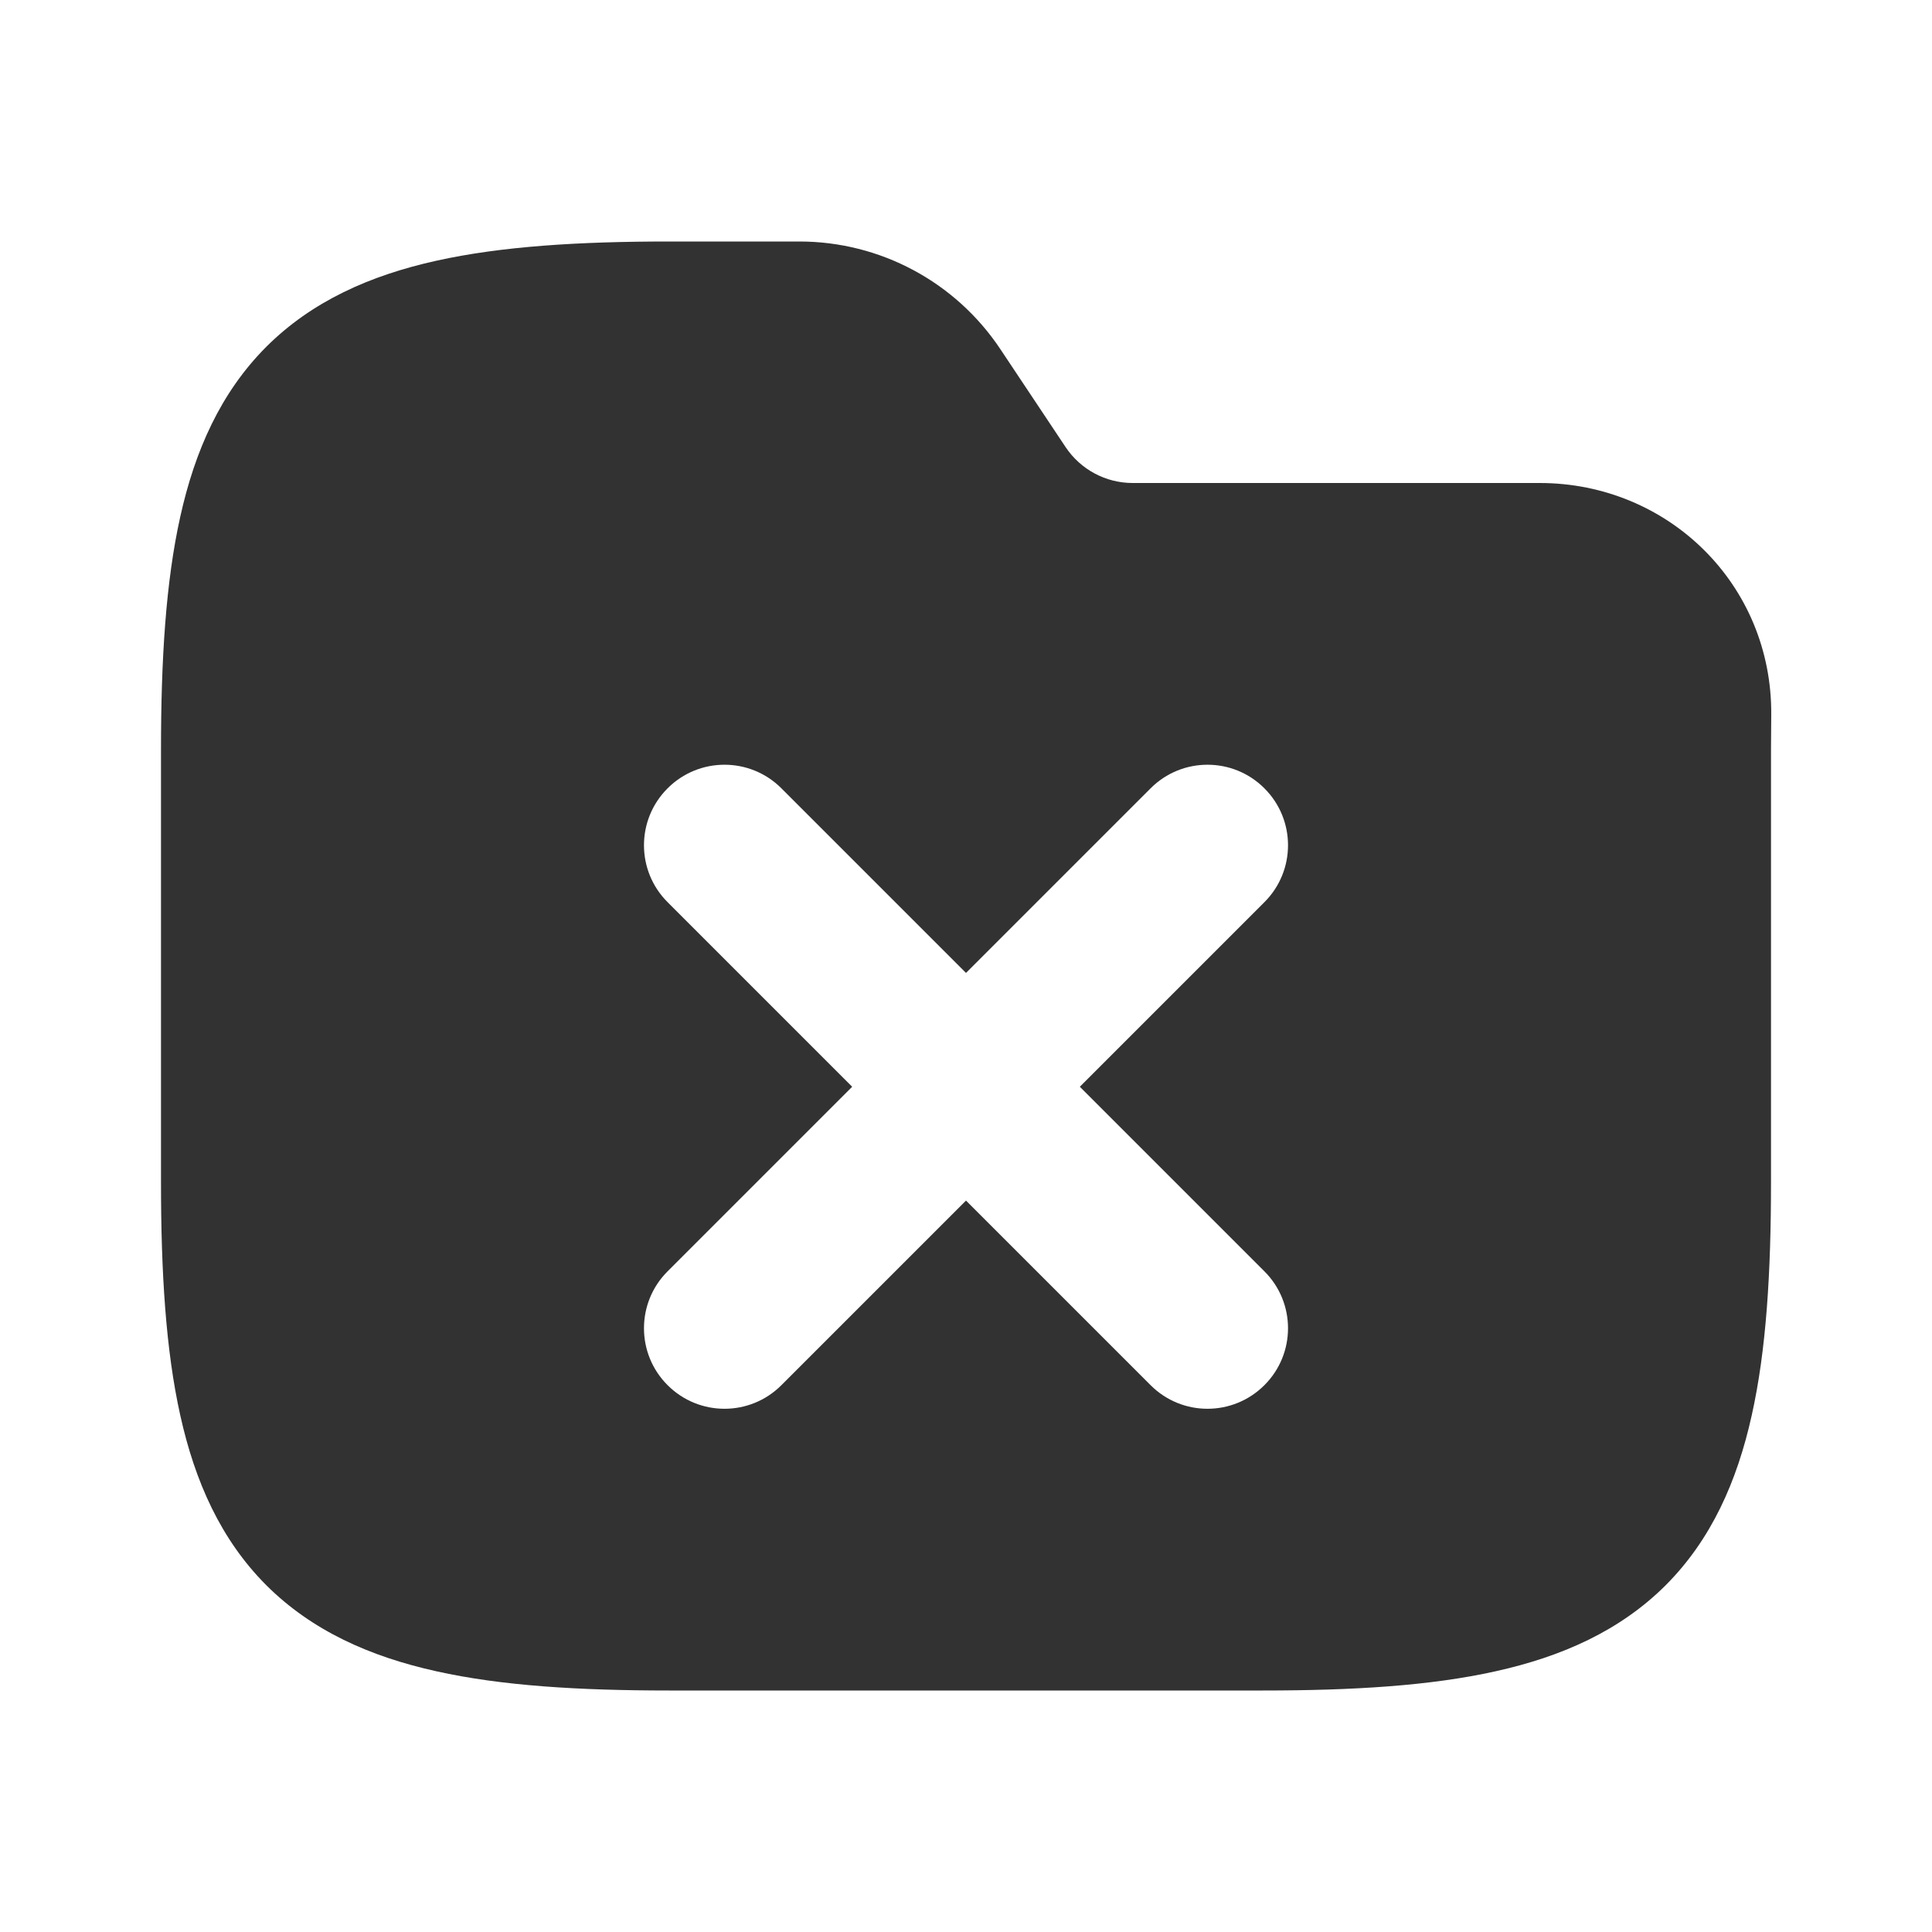 <svg width="24" height="24" viewBox="0 0 24 24" fill="none" xmlns="http://www.w3.org/2000/svg">
<rect width="24" height="24" fill="white"/>
<path fill-rule="evenodd" clip-rule="evenodd" d="M5.42 3.239C6.23 3.059 7.196 3 8.312 3H9.93C10.933 3 11.869 3.501 12.426 4.336L13.238 5.555C13.424 5.833 13.736 6 14.07 6H19.126C20.723 6 22.018 7.261 22.003 8.885C22.001 9.064 22 9.212 22 9.312V14.688C22 15.804 21.942 16.77 21.761 17.58C21.579 18.402 21.258 19.125 20.692 19.692C20.125 20.258 19.402 20.579 18.58 20.761C17.77 20.942 16.804 21 15.688 21H8.312C7.196 21 6.23 20.942 5.42 20.761C4.598 20.579 3.875 20.258 3.308 19.692C2.742 19.125 2.421 18.402 2.239 17.58C2.059 16.77 2 15.804 2 14.688V9.312C2 8.196 2.059 7.23 2.239 6.42C2.421 5.598 2.742 4.875 3.308 4.308C3.875 3.742 4.598 3.421 5.42 3.239ZM8.293 9.793C8.683 9.402 9.317 9.402 9.707 9.793L12 12.086L14.293 9.793C14.683 9.402 15.317 9.402 15.707 9.793C16.098 10.183 16.098 10.817 15.707 11.207L13.414 13.5L15.707 15.793C16.098 16.183 16.098 16.817 15.707 17.207C15.316 17.598 14.683 17.598 14.293 17.207L12 14.914L9.707 17.207C9.317 17.598 8.683 17.598 8.293 17.207C7.902 16.817 7.902 16.183 8.293 15.793L10.586 13.5L8.293 11.207C7.902 10.817 7.902 10.183 8.293 9.793Z" fill="#323232"/>
</svg>

